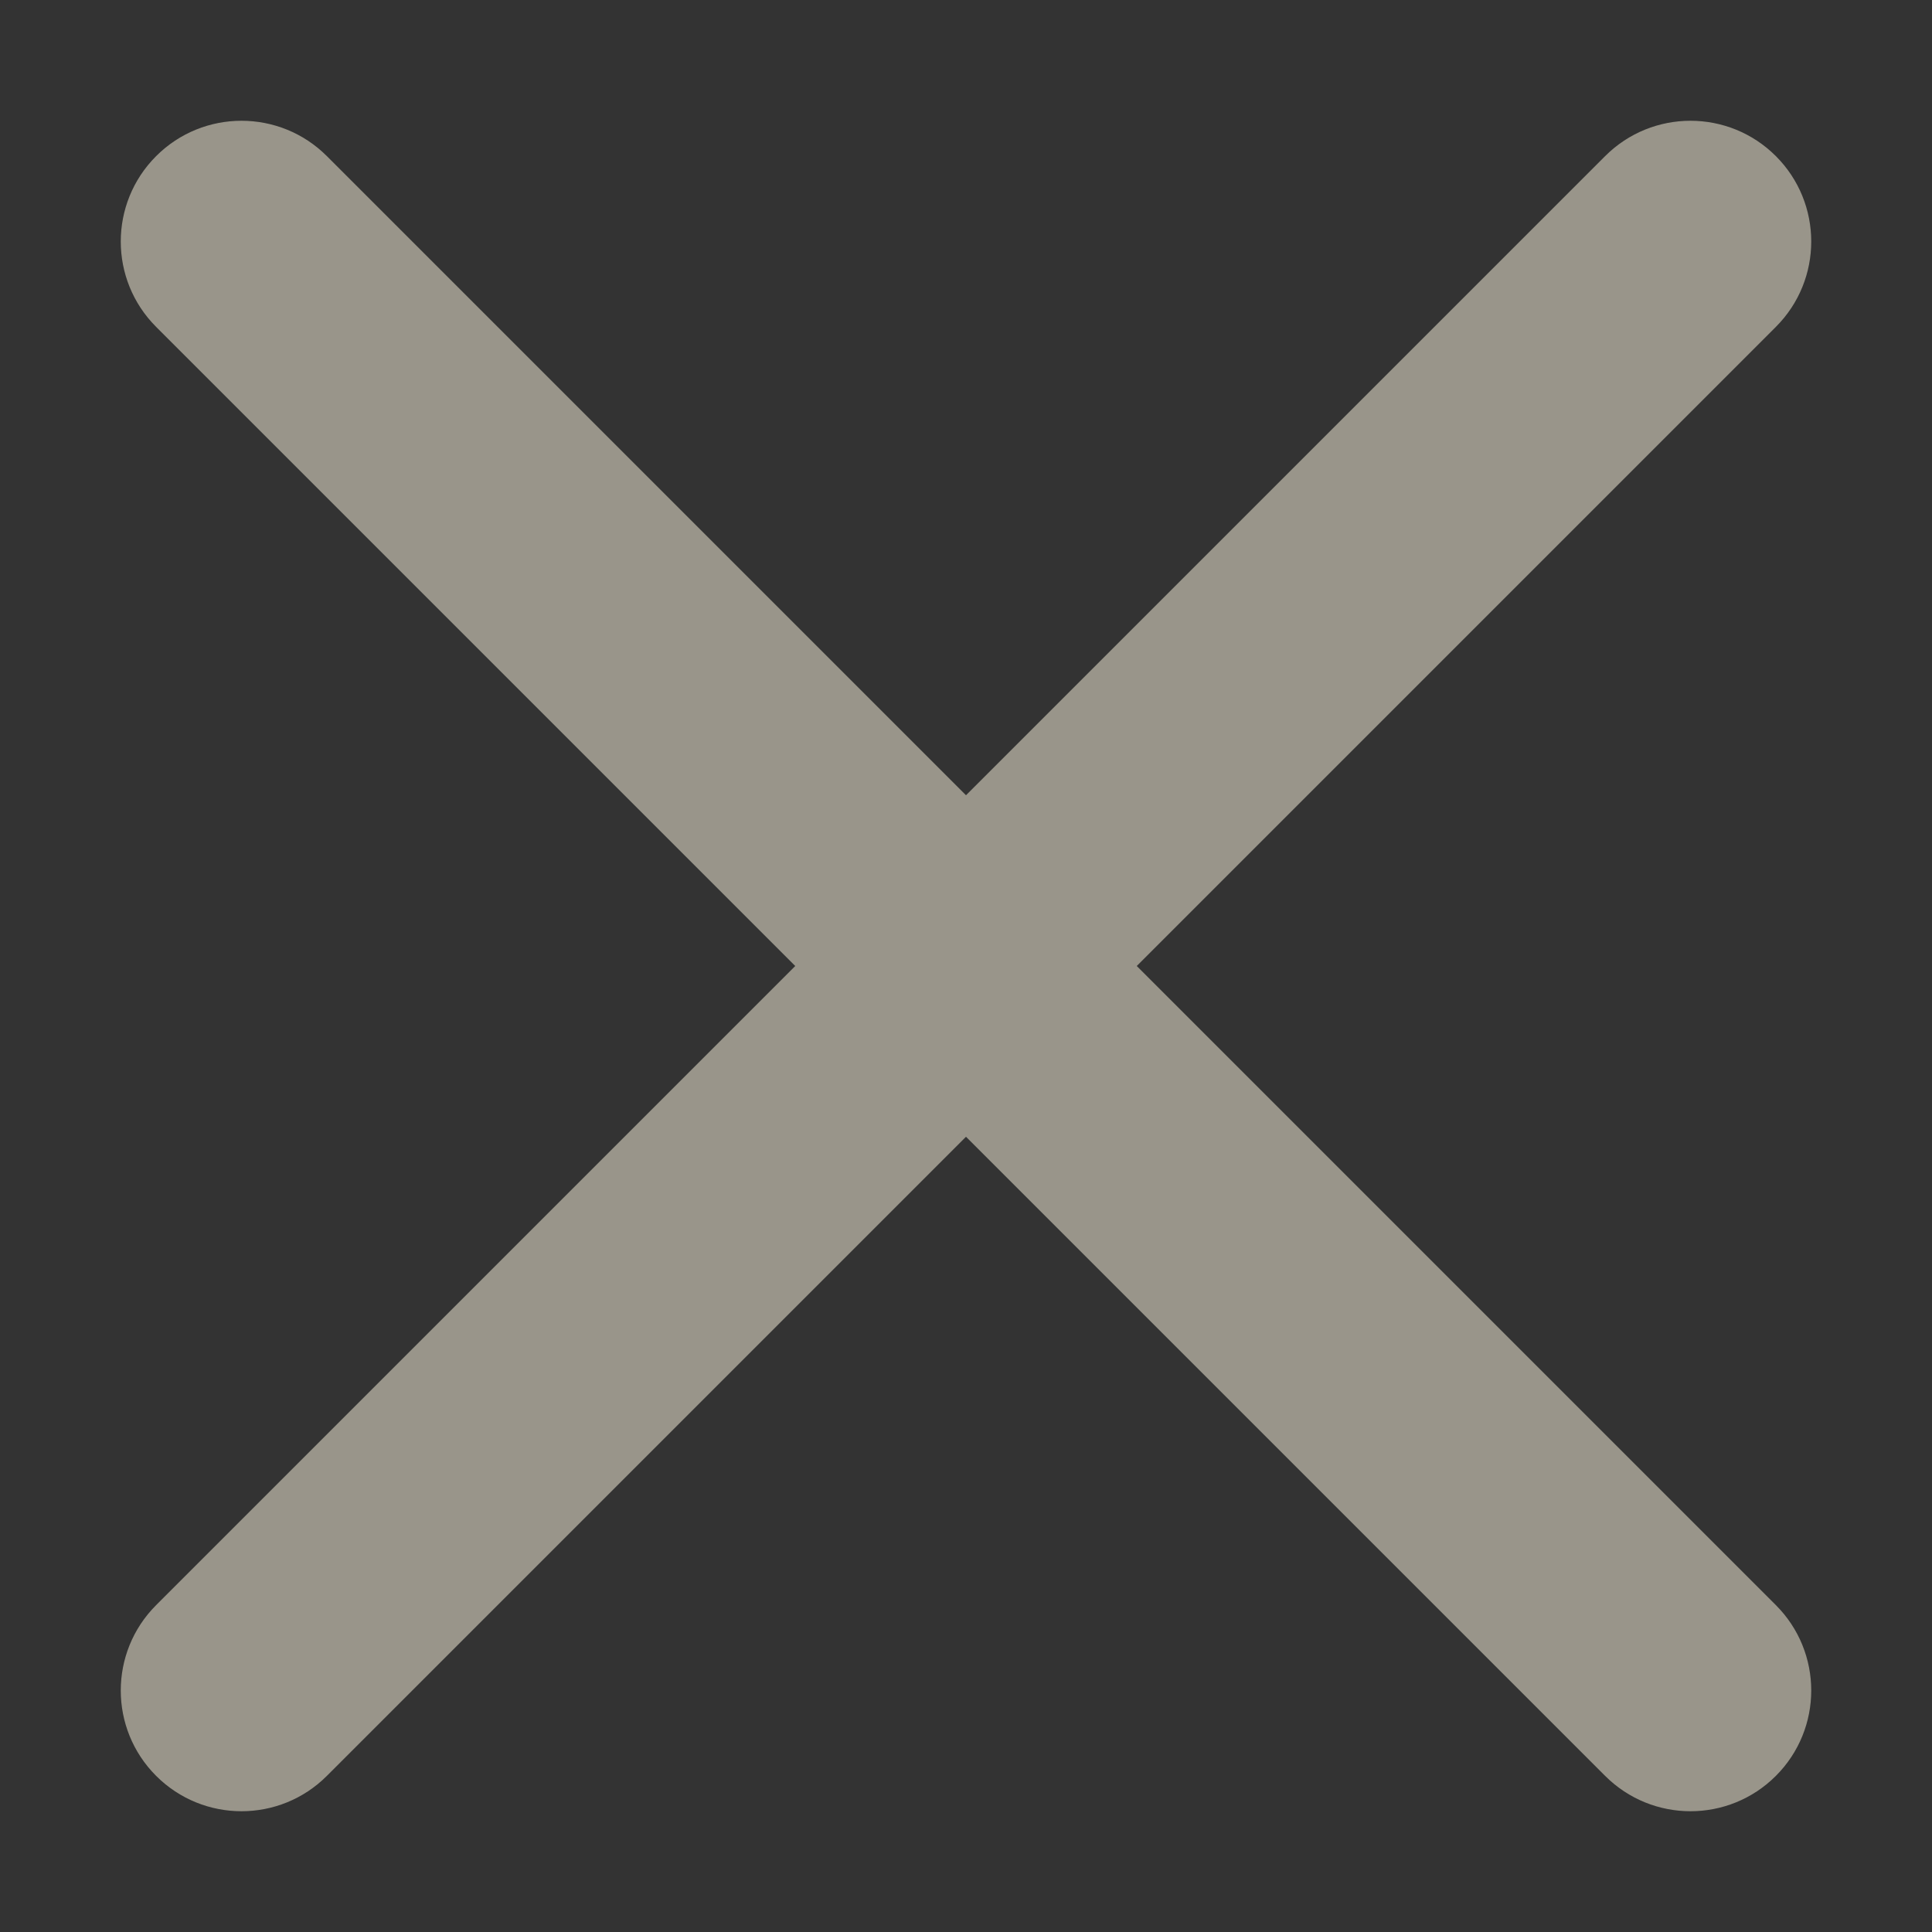 <svg width="32" height="32" viewBox="0 0 32 32" fill="none" xmlns="http://www.w3.org/2000/svg">
<rect x="0" y="0" width="32" height="32" fill="#333333" stroke="none"/>
<g opacity="0.5">
<path d="M26.586 29.414C27.367 30.195 28.633 30.195 29.414 29.414C30.195 28.633 30.195 27.367 29.414 26.586L26.586 29.414ZM5.414 2.586C4.633 1.805 3.367 1.805 2.586 2.586C1.805 3.367 1.805 4.633 2.586 5.414L5.414 2.586ZM29.414 5.414C30.195 4.633 30.195 3.367 29.414 2.586C28.633 1.805 27.367 1.805 26.586 2.586L29.414 5.414ZM2.586 26.586C1.805 27.367 1.805 28.633 2.586 29.414C3.367 30.195 4.633 30.195 5.414 29.414L2.586 26.586ZM29.414 26.586L5.414 2.586L2.586 5.414L26.586 29.414L29.414 26.586ZM26.586 2.586L2.586 26.586L5.414 29.414L29.414 5.414L26.586 2.586Z" fill="#FFF8E2"/>
</g>
</svg>

